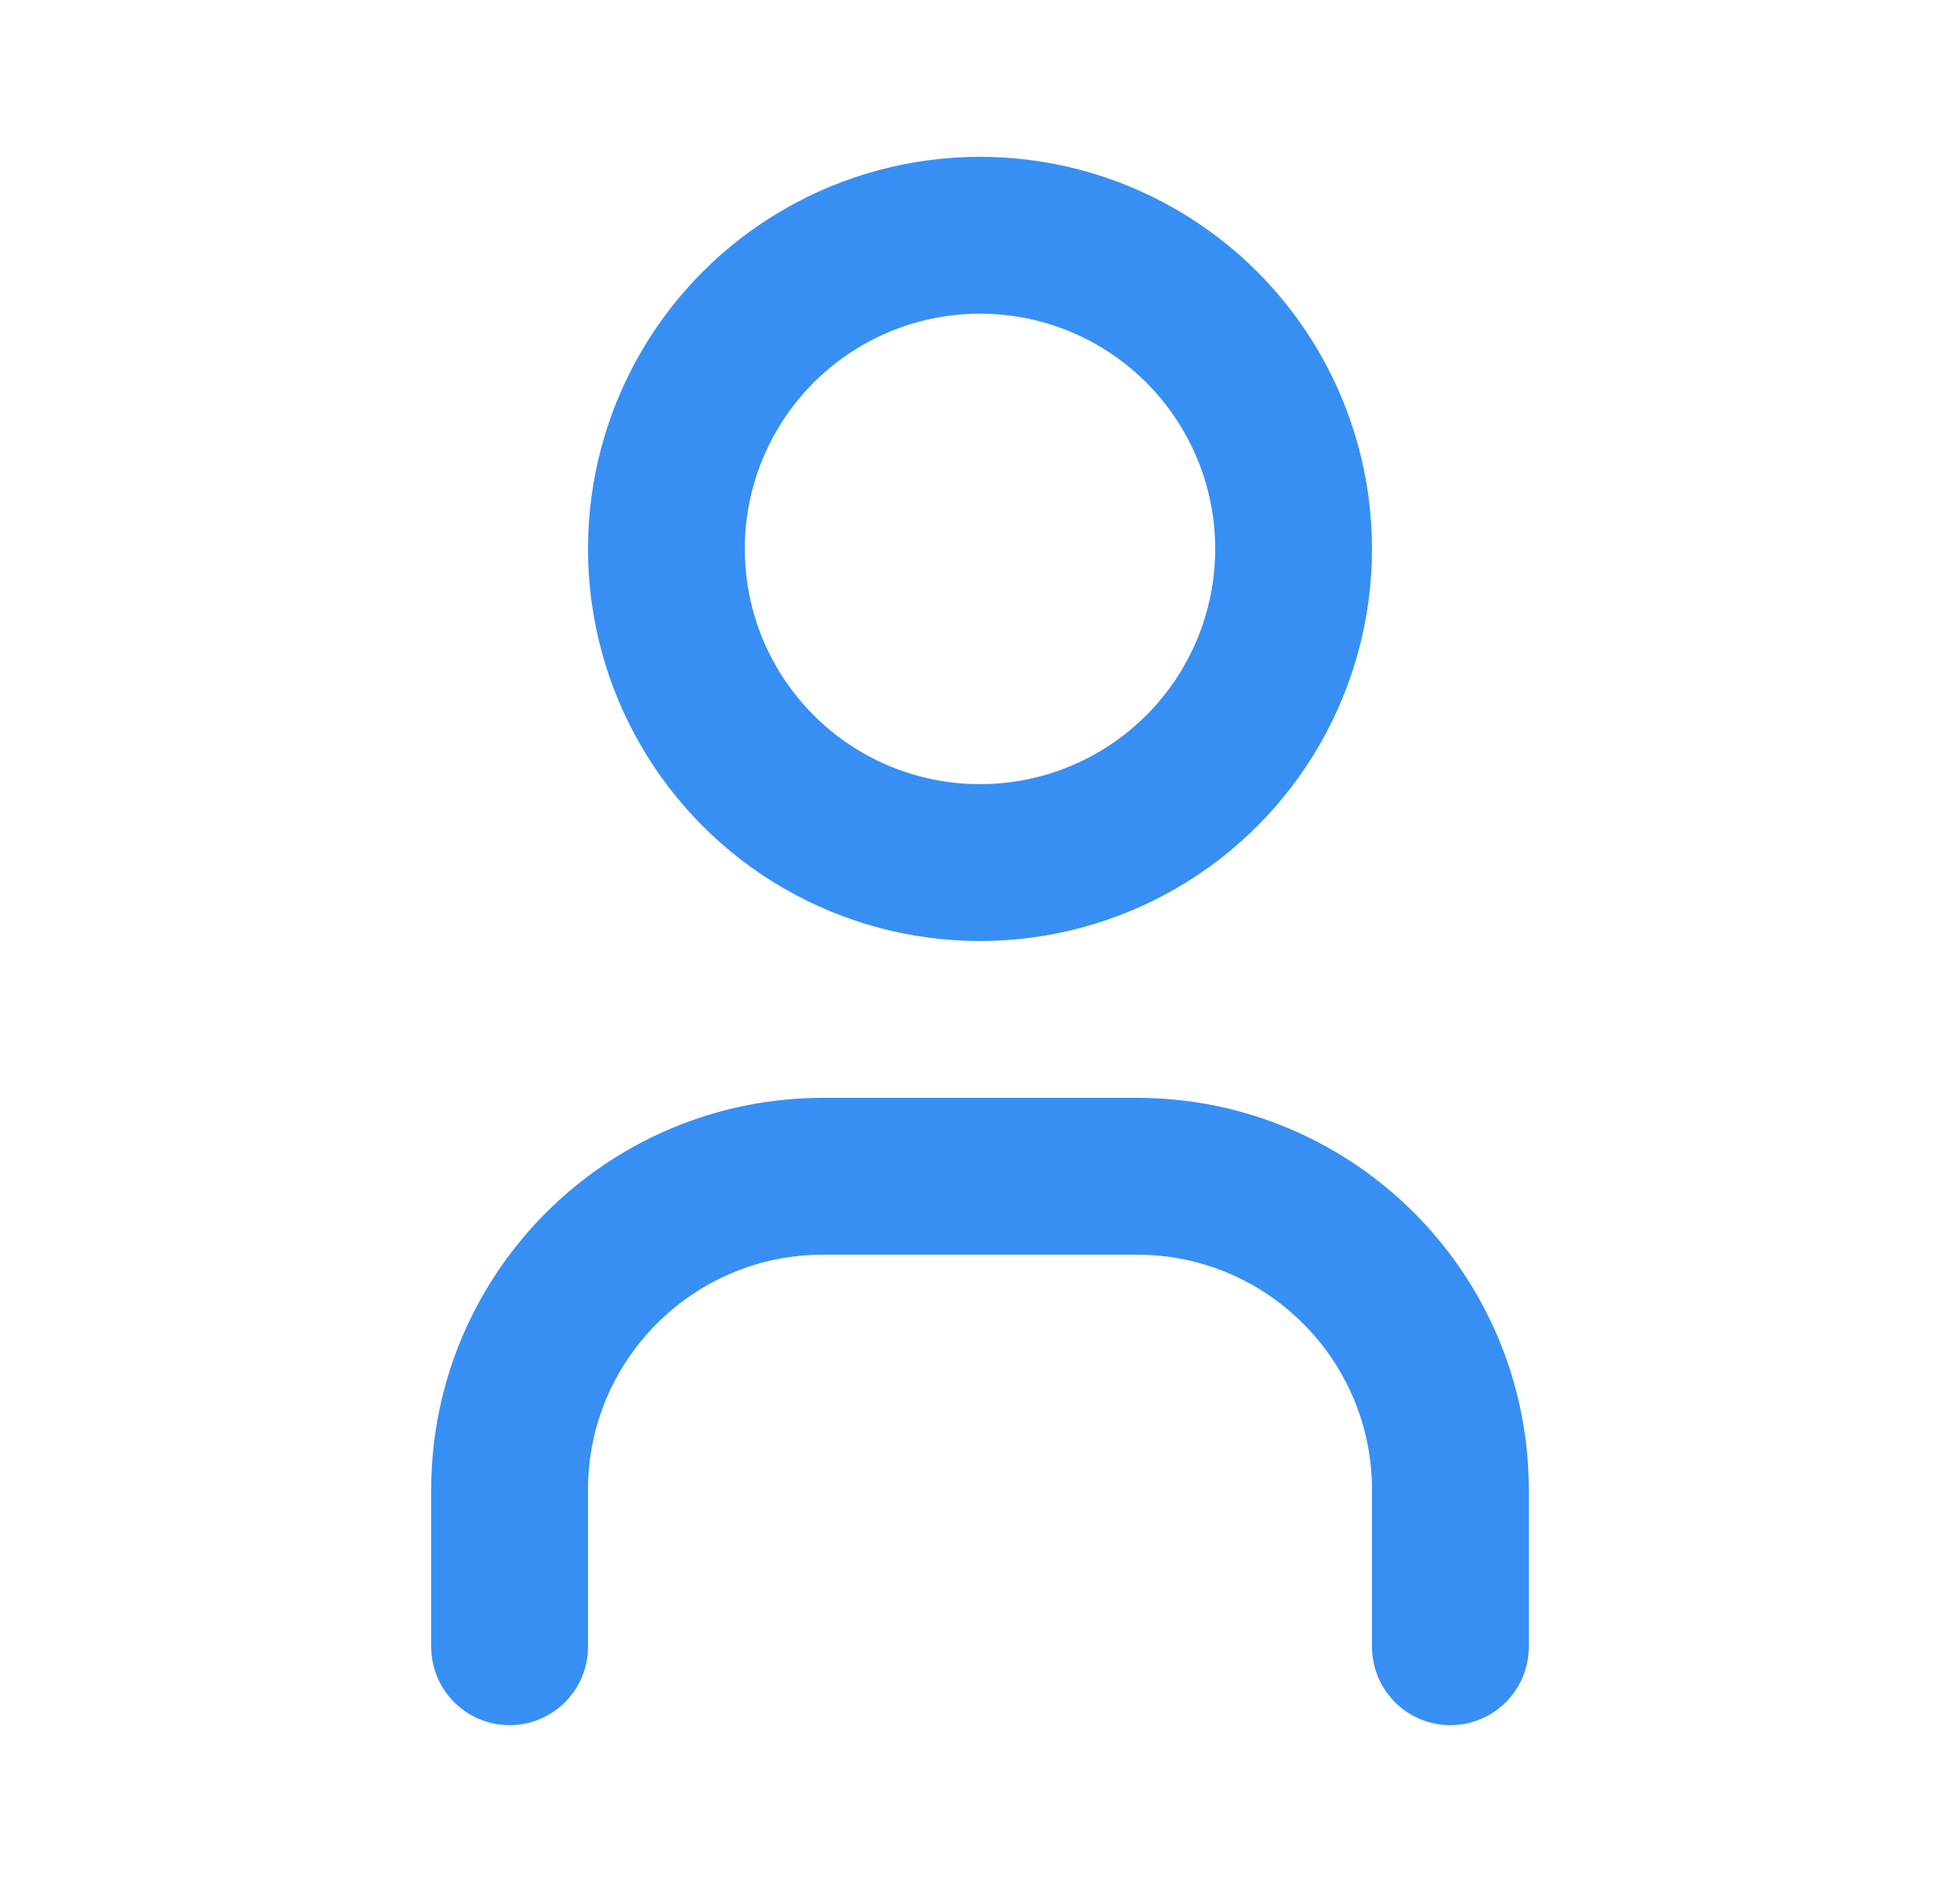 <svg width="25" height="24" viewBox="0 0 25 24" fill="none" xmlns="http://www.w3.org/2000/svg">
    <circle cx="12.5" cy="7" r="4" stroke="#388FF3" stroke-width="2" stroke-linecap="round" stroke-linejoin="round"/>
    <path d="M6.5 21V19C6.5 16.791 8.291 15 10.5 15H14.5C16.709 15 18.5 16.791 18.5 19V21" stroke="#388FF3" stroke-width="2" stroke-linecap="round" stroke-linejoin="round"/>
</svg>
